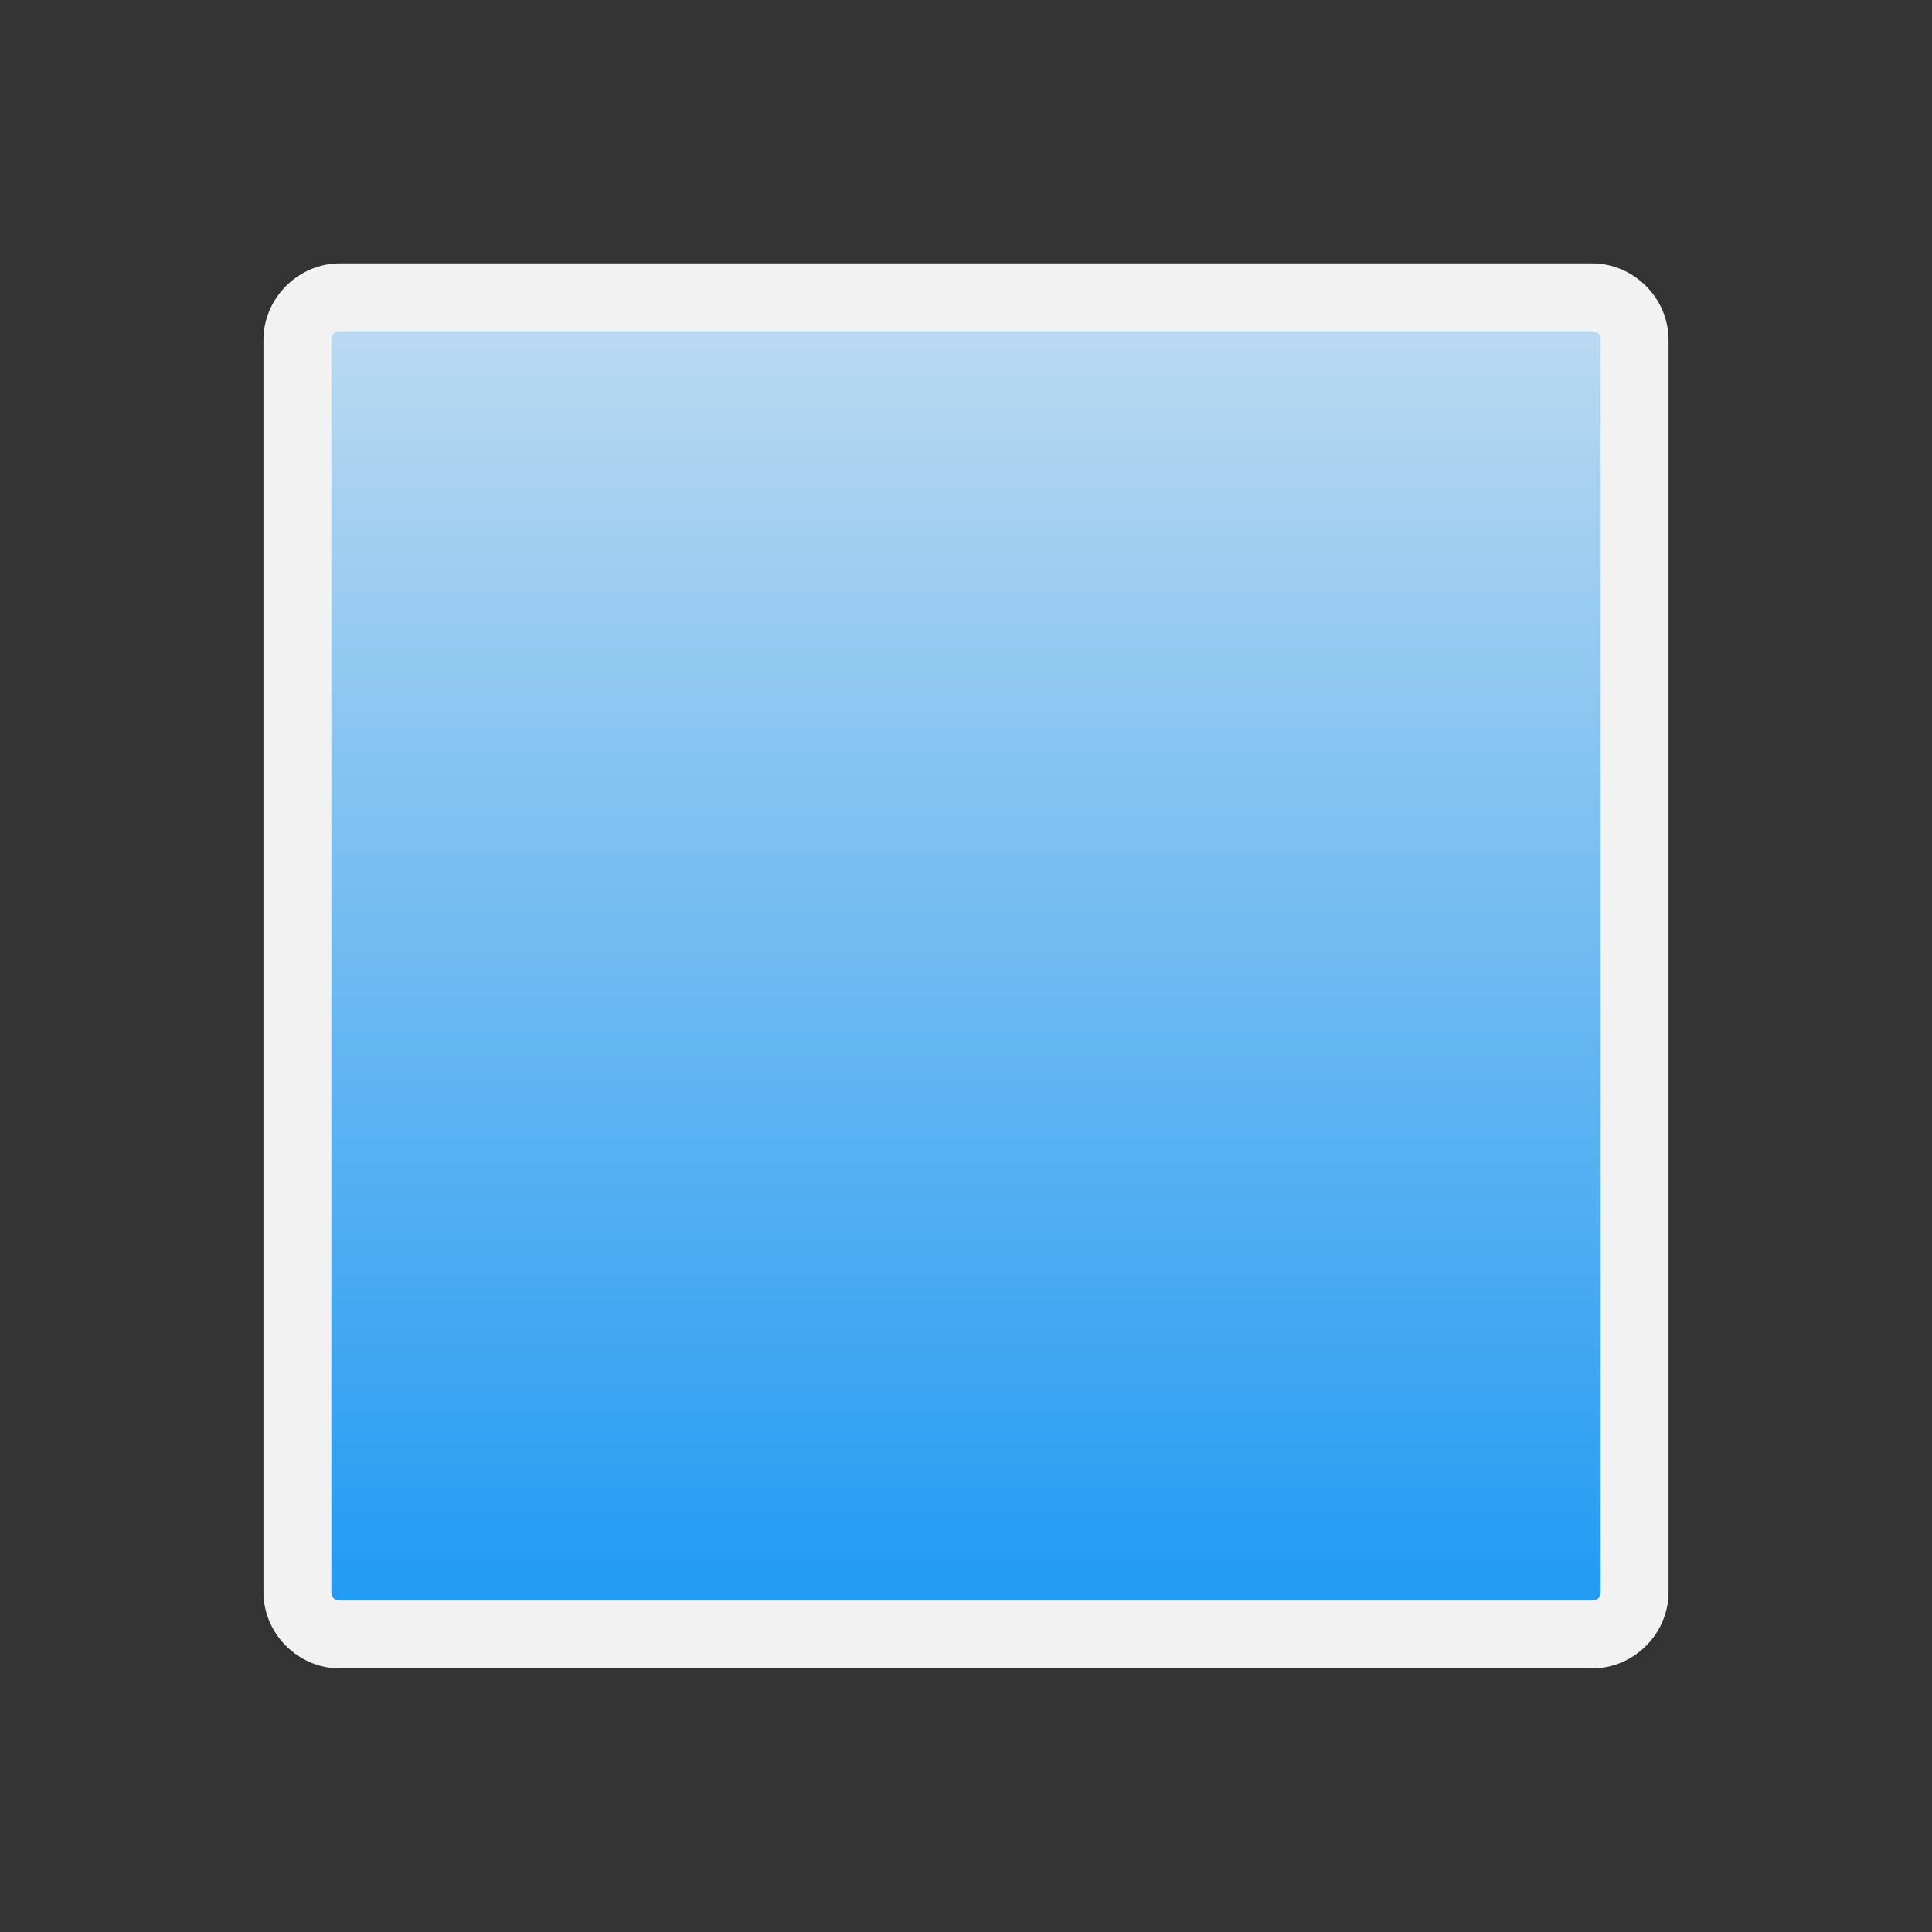 <svg viewBox="0 0 22 22" xmlns="http://www.w3.org/2000/svg" xmlns:xlink="http://www.w3.org/1999/xlink"><rect x="0" y="0" width="22" height="22" fill="#333333" stroke="none"/><linearGradient id="a" gradientUnits="userSpaceOnUse" x1="10.097" x2="10.097" y1="1050.001" y2="1034.531"><stop offset="0" stop-color="#1d99f3"/><stop offset="1" stop-color="#c0dcf0"/></linearGradient><rect fill="url(#a)" fill-rule="evenodd" height="15.226" ry=".483" transform="translate(1 -1031.362)" width="15.226" x="2.387" y="1034.749"/><path d="m2.871 1034.361c-.475 0-.871.396-.871.871v14.26c0 .475.396.869.871.869h14.258c.475 0 .871-.394.871-.869v-14.26c0-.475-.396-.871-.871-.871zm0 .773h14.258c.06 0 .098.037.098.098v14.26c0 .06-.037.096-.098.096h-14.258c-.06 0-.098-.035-.098-.096v-14.26c0-.06.037-.098.098-.098z" fill="#f2f2f2" transform="translate(1 -1031.362)"/></svg>